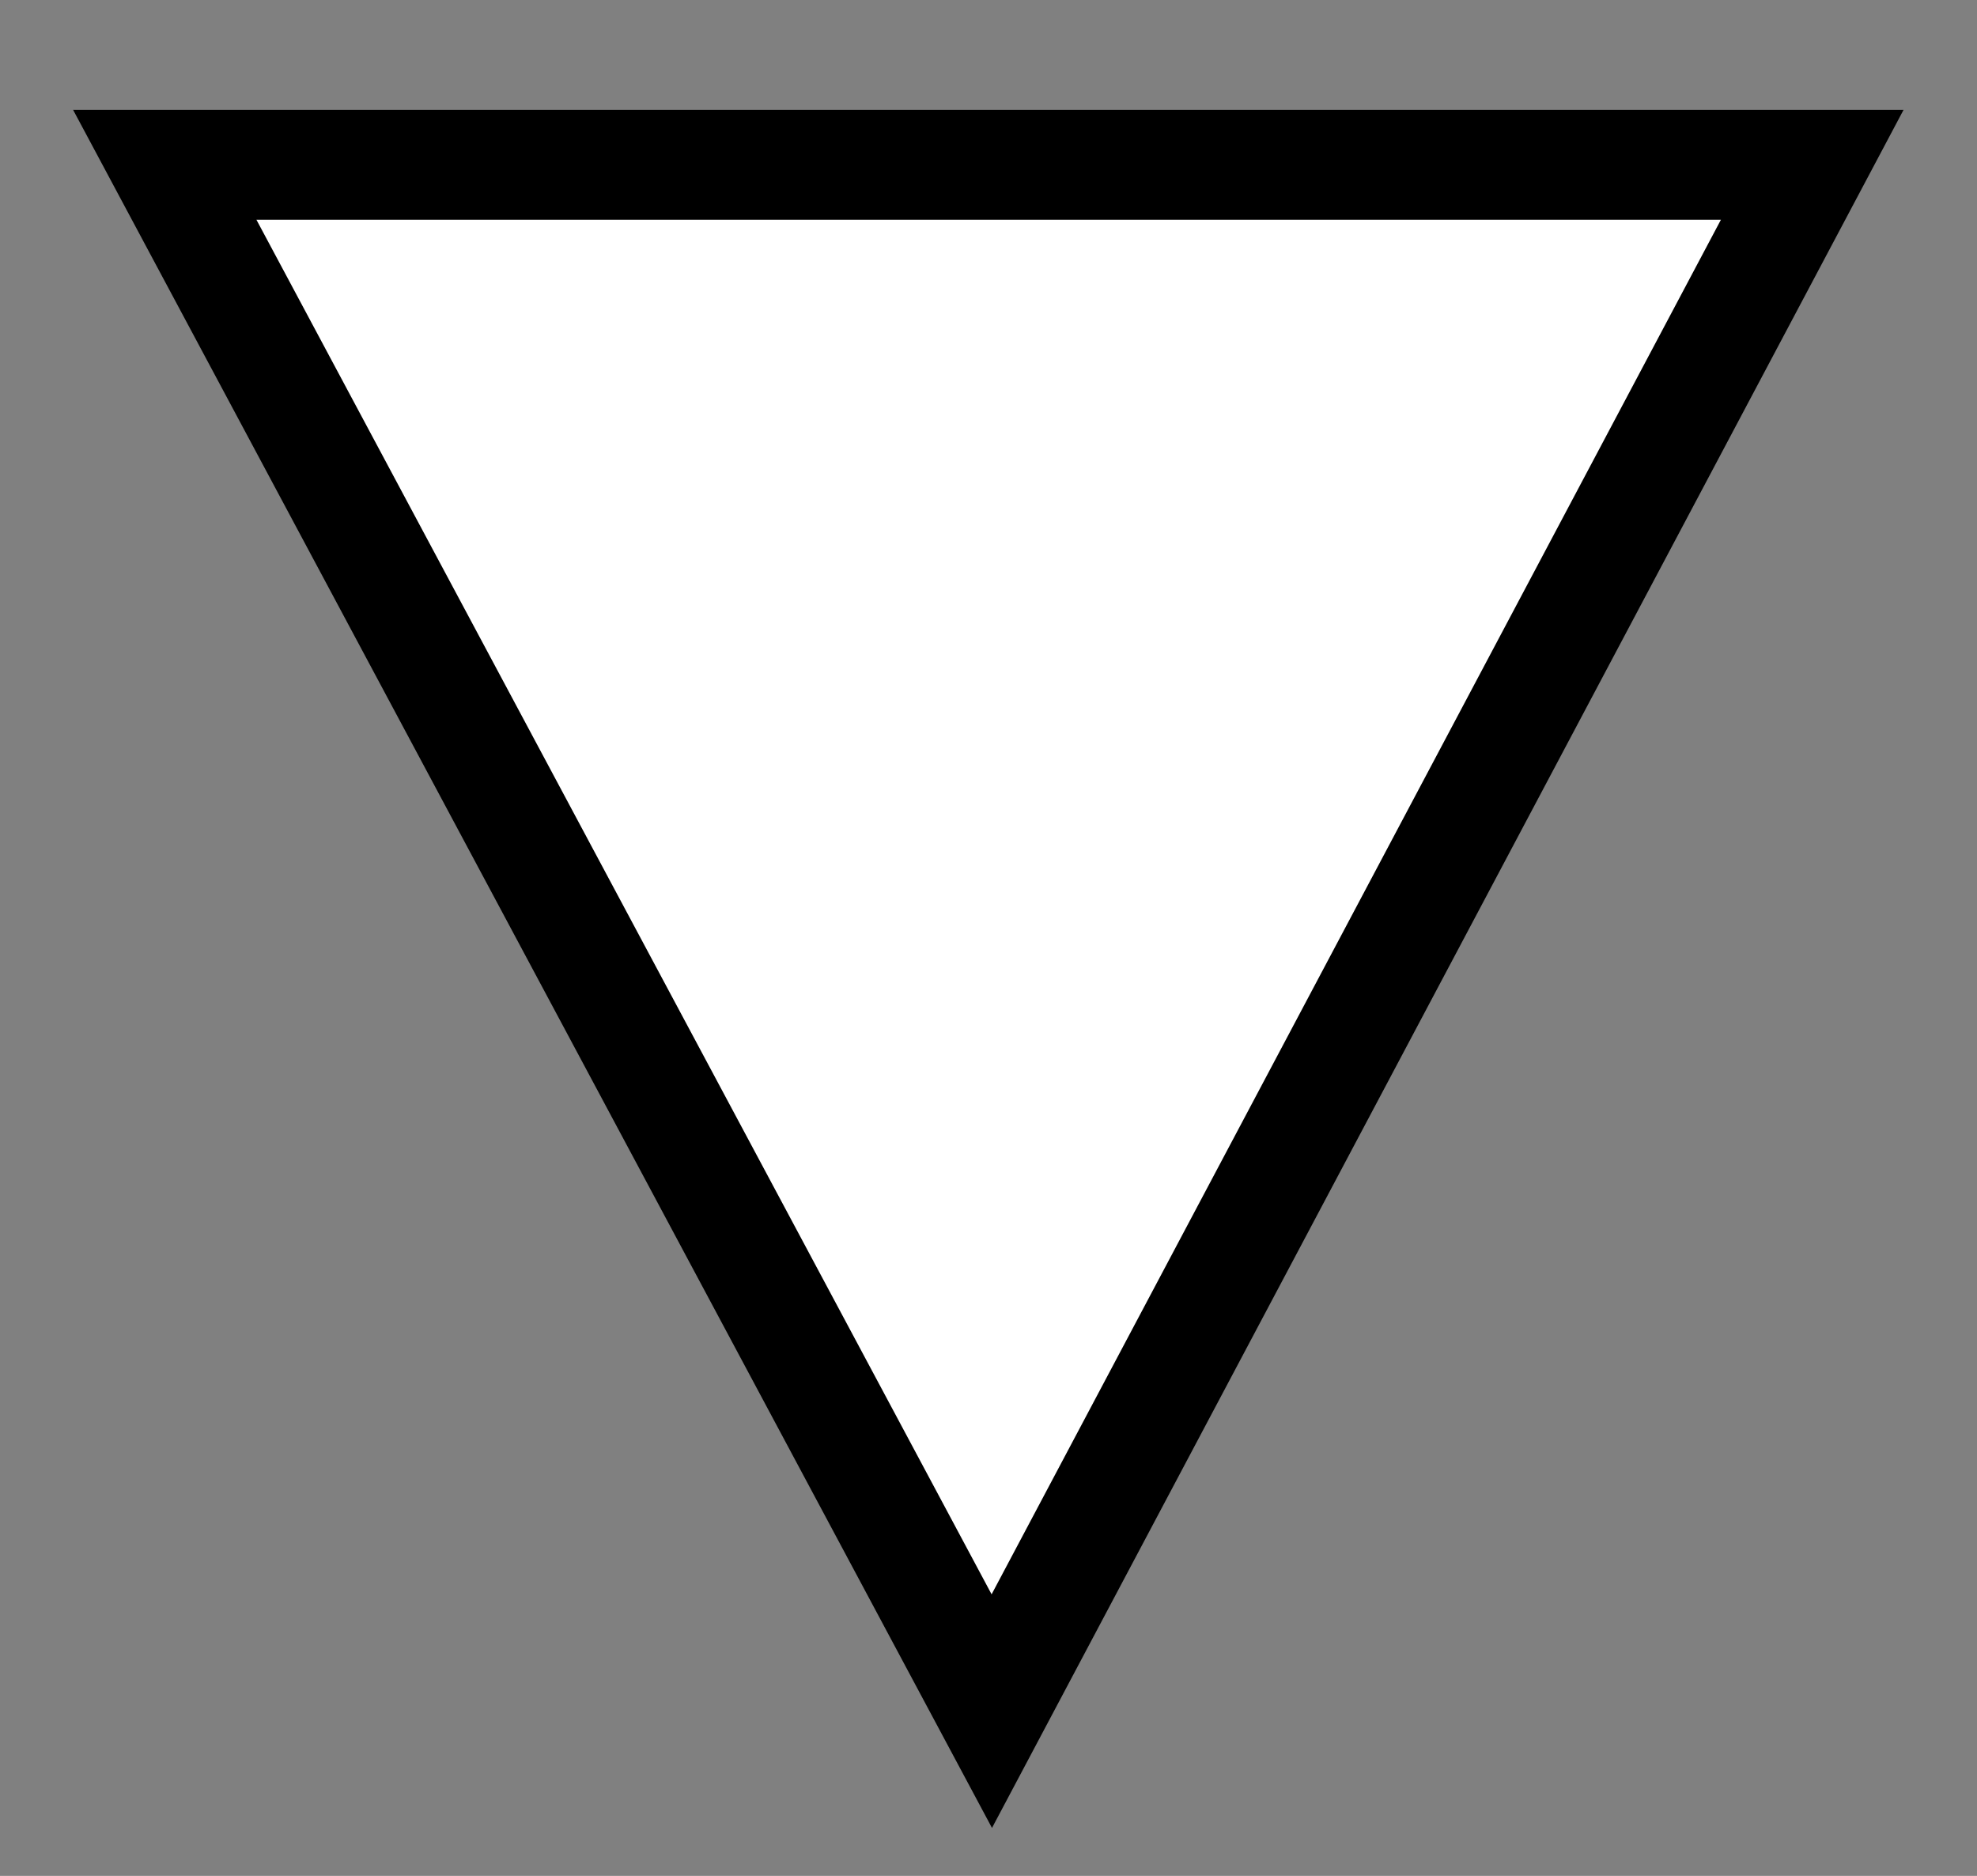 <?xml version="1.0" encoding="UTF-8" standalone="no"?>
<svg
   version="1.0"
   width="36"
   height="34.155"
   id="svg2"
   xmlns="http://www.w3.org/2000/svg"
   xmlns:svg="http://www.w3.org/2000/svg"
   xmlns:rdf="http://www.w3.org/1999/02/22-rdf-syntax-ns#"
   xmlns:cc="http://creativecommons.org/ns#"
   xmlns:dc="http://purl.org/dc/elements/1.1/">
  <rect width="100%" height="100%" fill="#808080" stroke="none"/>
  <title
     id="title2983">Q9: Topmark, triangle point down</title>
  <defs
     id="defs8" />
  <path
     style="baseline-shift:baseline;display:inline;overflow:visible;opacity:1;vector-effect:none;fill:#ffffff;enable-background:accumulate;stop-color:#000000;stop-opacity:1;fill-opacity:0"
     d="M 2.088,2.48 18.027,32.17 33.758,2.59 Z"
     id="path_fill_b12" />
  <path
     style="baseline-shift:baseline;display:inline;overflow:visible;opacity:1;vector-effect:none;fill:#ffffff;enable-background:accumulate;stop-color:#000000;stop-opacity:1;fill-opacity:0"
     d="M 2.088,2.48 18.027,32.17 33.758,2.59 Z M 7.113,5.496 28.773,5.572 18.014,25.803 Z"
     id="path_fill_b2" />
  <path
     style="fill:#ffffff"
     d="M 2.088,2.48 18.027,32.17 33.758,2.59 Z"
     id="path_fill_h12" />
  <path
     d="M 33,3 18.06,31.155 3,3 c 10,-4.9e-4 20,-8e-5 30,0 z"
     style="display:inline;fill:none;stroke:#000000;stroke-width:2;stroke-opacity:1"
     id="path_stroke" />
</svg>
